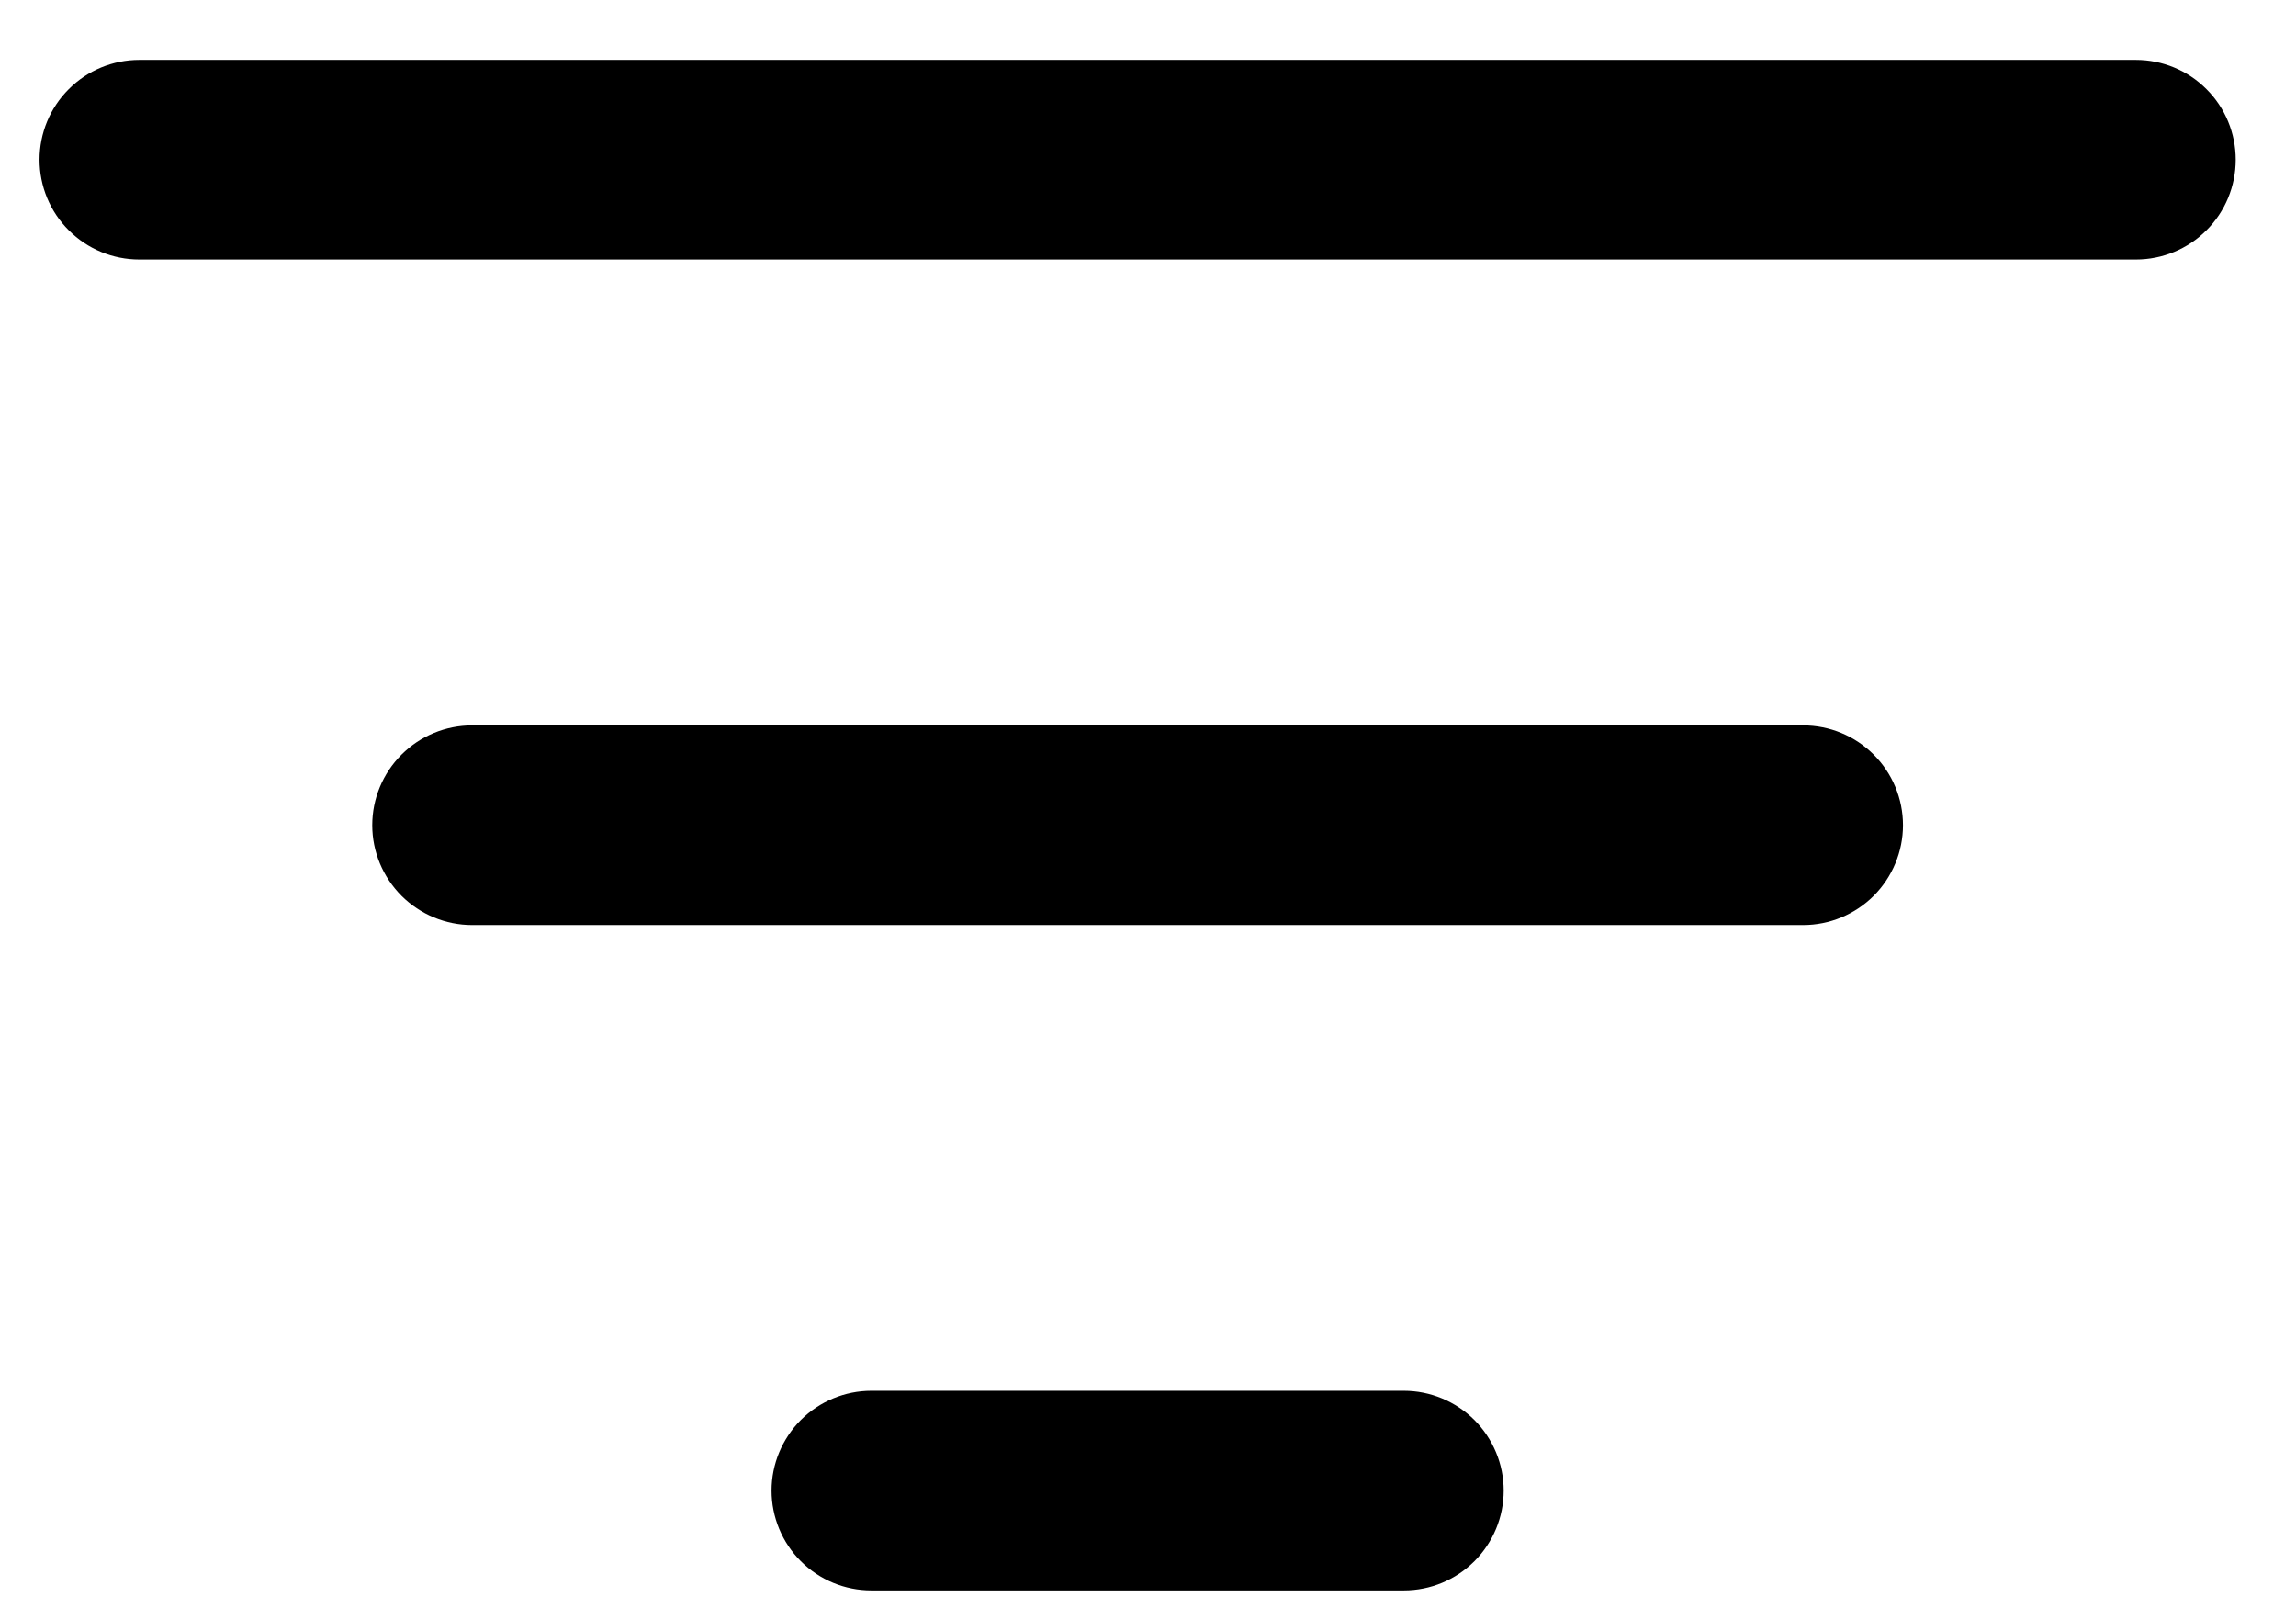 <svg width="23" height="16" viewBox="0 0 23 16" fill="none" xmlns="http://www.w3.org/2000/svg">
<path d="M0.396 1.6C0.396 1.335 0.501 1.08 0.689 0.893C0.876 0.705 1.131 0.6 1.396 0.6H21.396C21.661 0.6 21.916 0.705 22.103 0.893C22.291 1.08 22.396 1.335 22.396 1.6C22.396 1.865 22.291 2.12 22.103 2.307C21.916 2.495 21.661 2.6 21.396 2.6H1.396C1.131 2.6 0.876 2.495 0.689 2.307C0.501 2.12 0.396 1.865 0.396 1.6ZM3.729 8.267C3.729 8.001 3.835 7.747 4.022 7.56C4.21 7.372 4.464 7.267 4.729 7.267H18.063C18.328 7.267 18.582 7.372 18.77 7.56C18.957 7.747 19.063 8.001 19.063 8.267C19.063 8.532 18.957 8.786 18.77 8.974C18.582 9.161 18.328 9.267 18.063 9.267H4.729C4.464 9.267 4.21 9.161 4.022 8.974C3.835 8.786 3.729 8.532 3.729 8.267ZM7.729 14.933C7.729 14.668 7.835 14.414 8.022 14.226C8.21 14.039 8.464 13.933 8.729 13.933H14.063C14.328 13.933 14.582 14.039 14.77 14.226C14.957 14.414 15.063 14.668 15.063 14.933C15.063 15.198 14.957 15.453 14.77 15.64C14.582 15.828 14.328 15.933 14.063 15.933H8.729C8.464 15.933 8.21 15.828 8.022 15.64C7.835 15.453 7.729 15.198 7.729 14.933Z" fill="black"/>
</svg>
